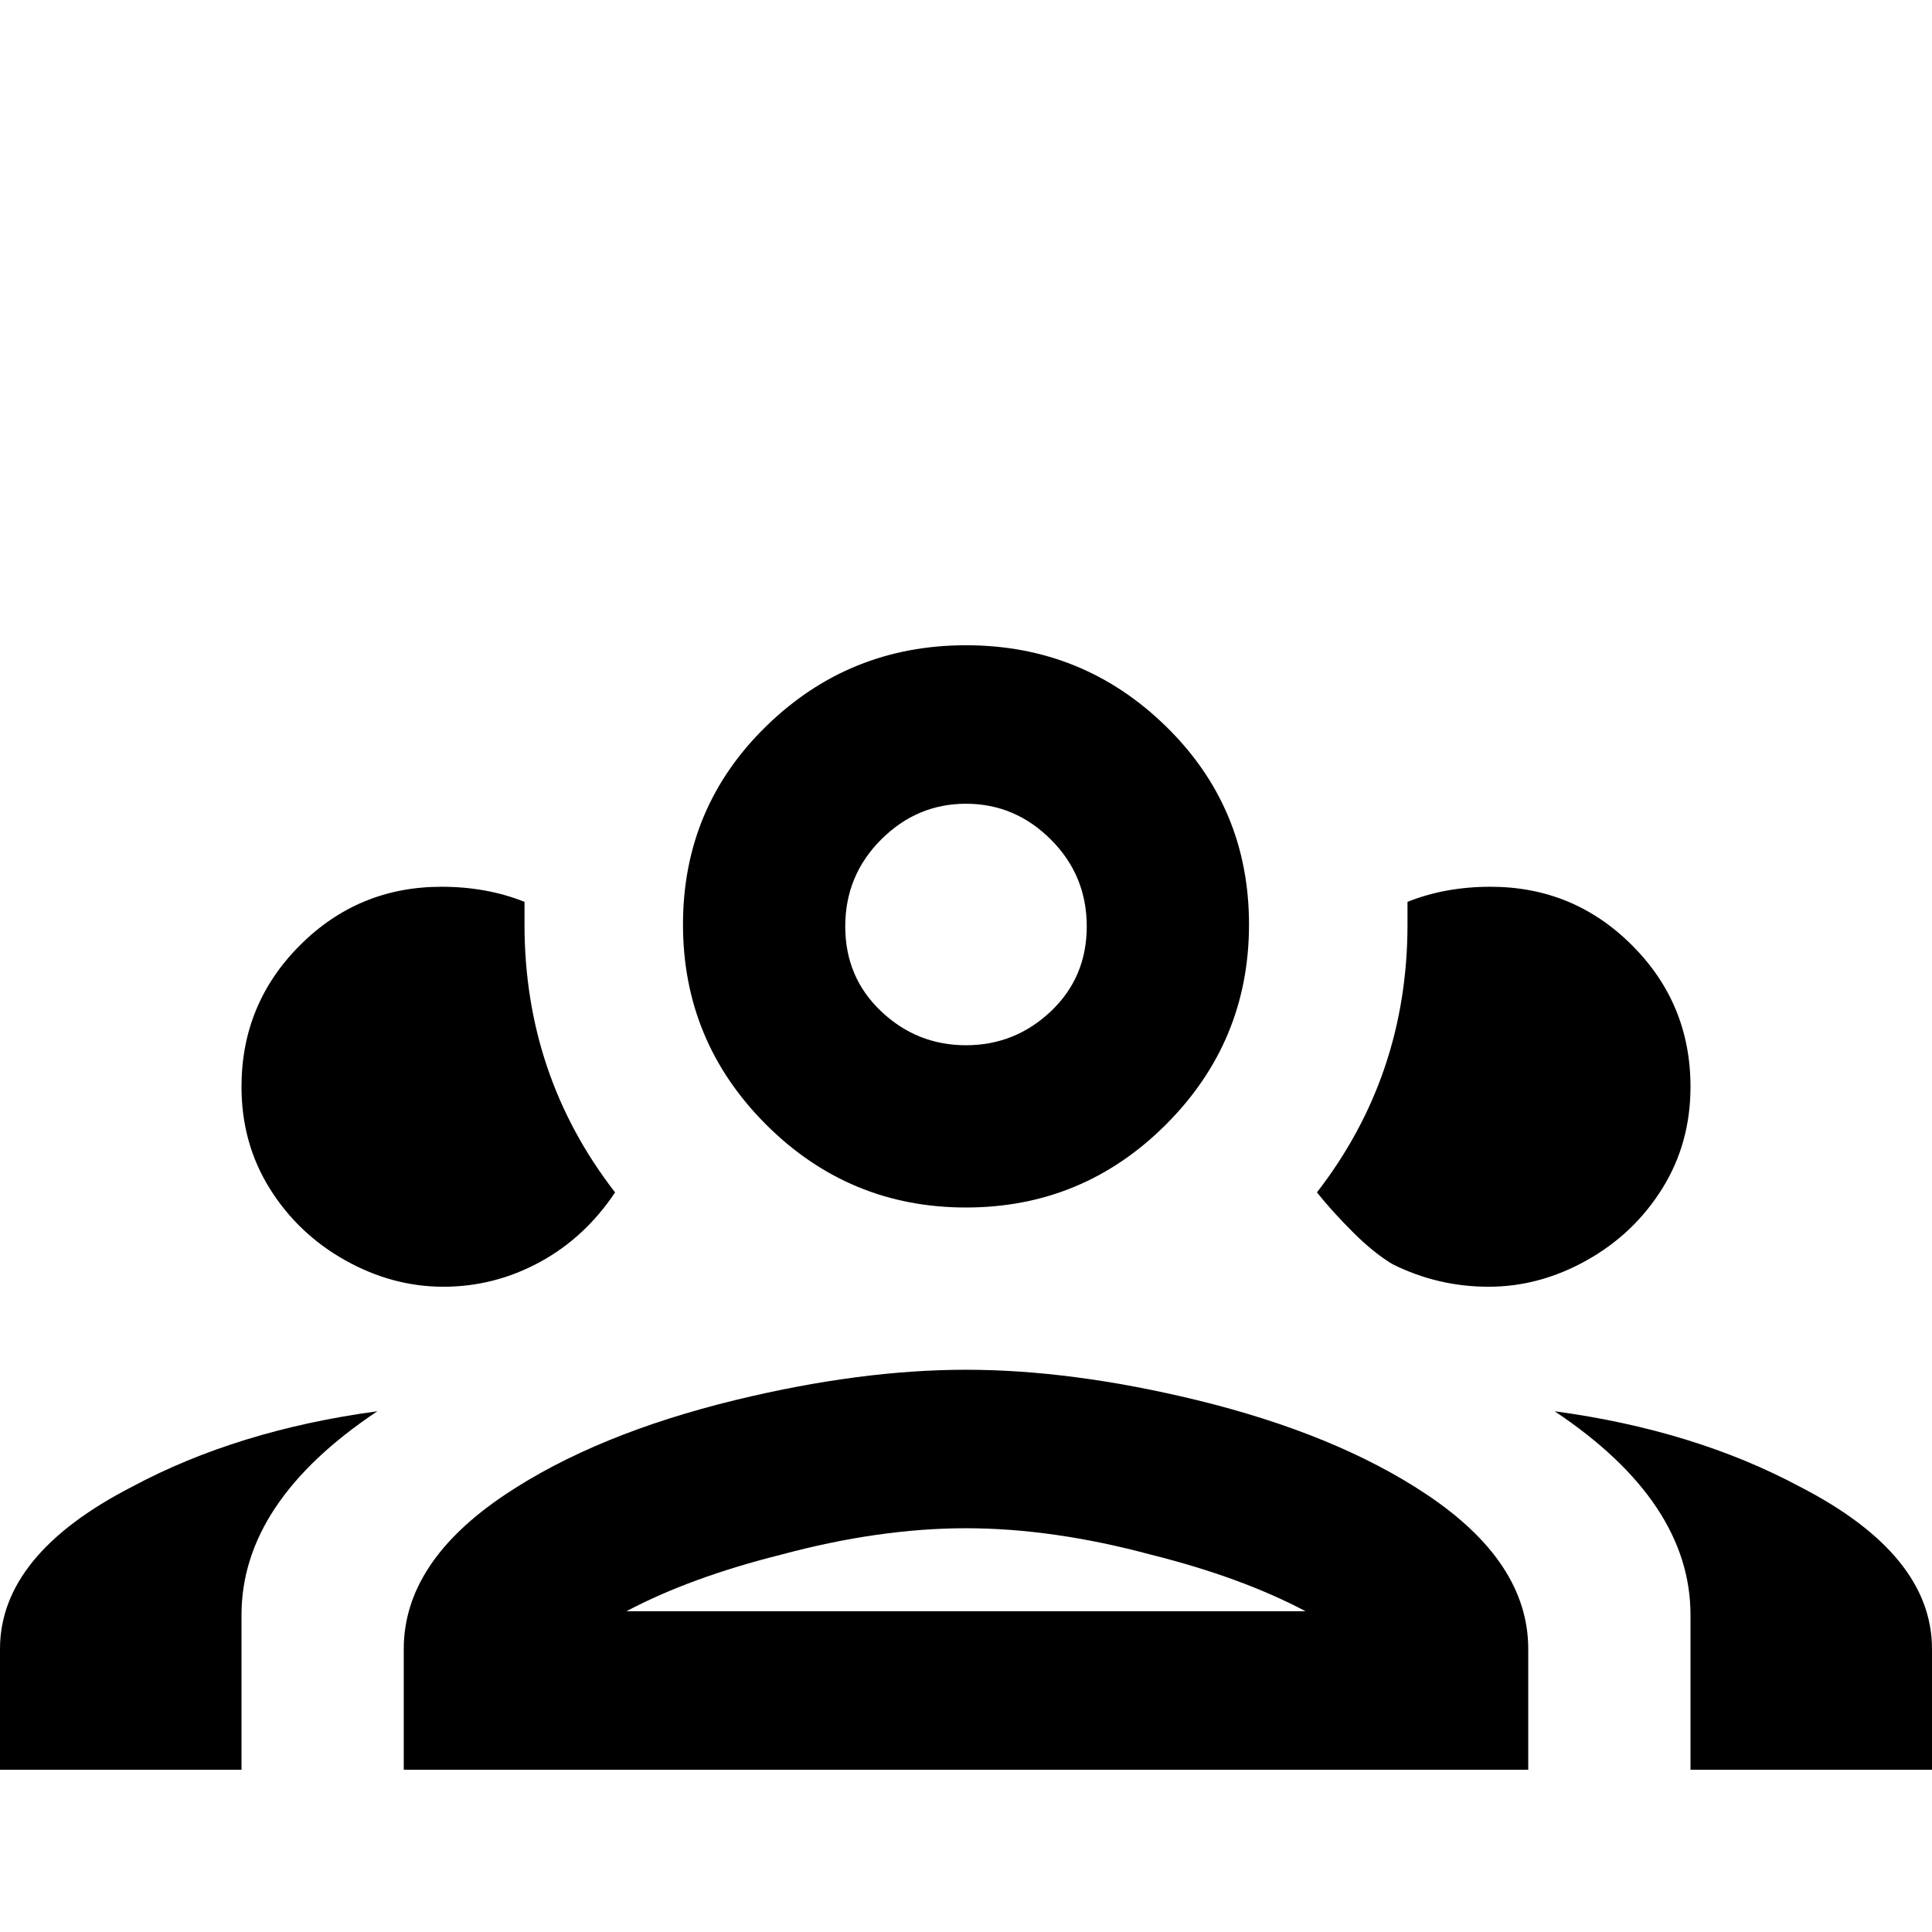 <svg xmlns="http://www.w3.org/2000/svg" viewBox="0 -512 512 512">
	<path fill="#000000" d="M256 -341Q225 -341 203 -319.5Q181 -298 181 -267Q181 -236 203 -214Q225 -192 256 -192Q287 -192 309 -214Q331 -236 331 -267Q331 -298 309 -319.5Q287 -341 256 -341ZM256 -299Q269 -299 278.5 -289.5Q288 -280 288 -266.5Q288 -253 278.5 -244Q269 -235 256 -235Q243 -235 233.5 -244Q224 -253 224 -266.5Q224 -280 233.5 -289.5Q243 -299 256 -299ZM117 -277Q95 -277 79.5 -261.5Q64 -246 64 -224Q64 -209 71.5 -197Q79 -185 91.5 -178Q104 -171 117.5 -171Q131 -171 143 -177.5Q155 -184 163 -196Q139 -227 139 -267V-273Q129 -277 117 -277ZM395 -277Q383 -277 373 -273V-267Q373 -227 349 -196Q353 -191 358.5 -185.5Q364 -180 369 -177Q381 -171 394.5 -171Q408 -171 420.5 -178Q433 -185 440.5 -197Q448 -209 448 -224Q448 -246 432.5 -261.5Q417 -277 395 -277ZM256 -149Q228 -149 195 -141Q158 -132 134 -116Q107 -98 107 -75V-43H405V-75Q405 -98 378 -116Q354 -132 317 -141Q284 -149 256 -149ZM100 -138Q63 -133 35 -118Q0 -100 0 -75V-43H64V-84Q64 -114 100 -138ZM412 -138Q448 -114 448 -84V-43H512V-75Q512 -100 477 -118Q449 -133 412 -138ZM256 -107Q279 -107 305 -100Q329 -94 346 -85H166Q183 -94 207 -100Q233 -107 256 -107Z"/>
</svg>